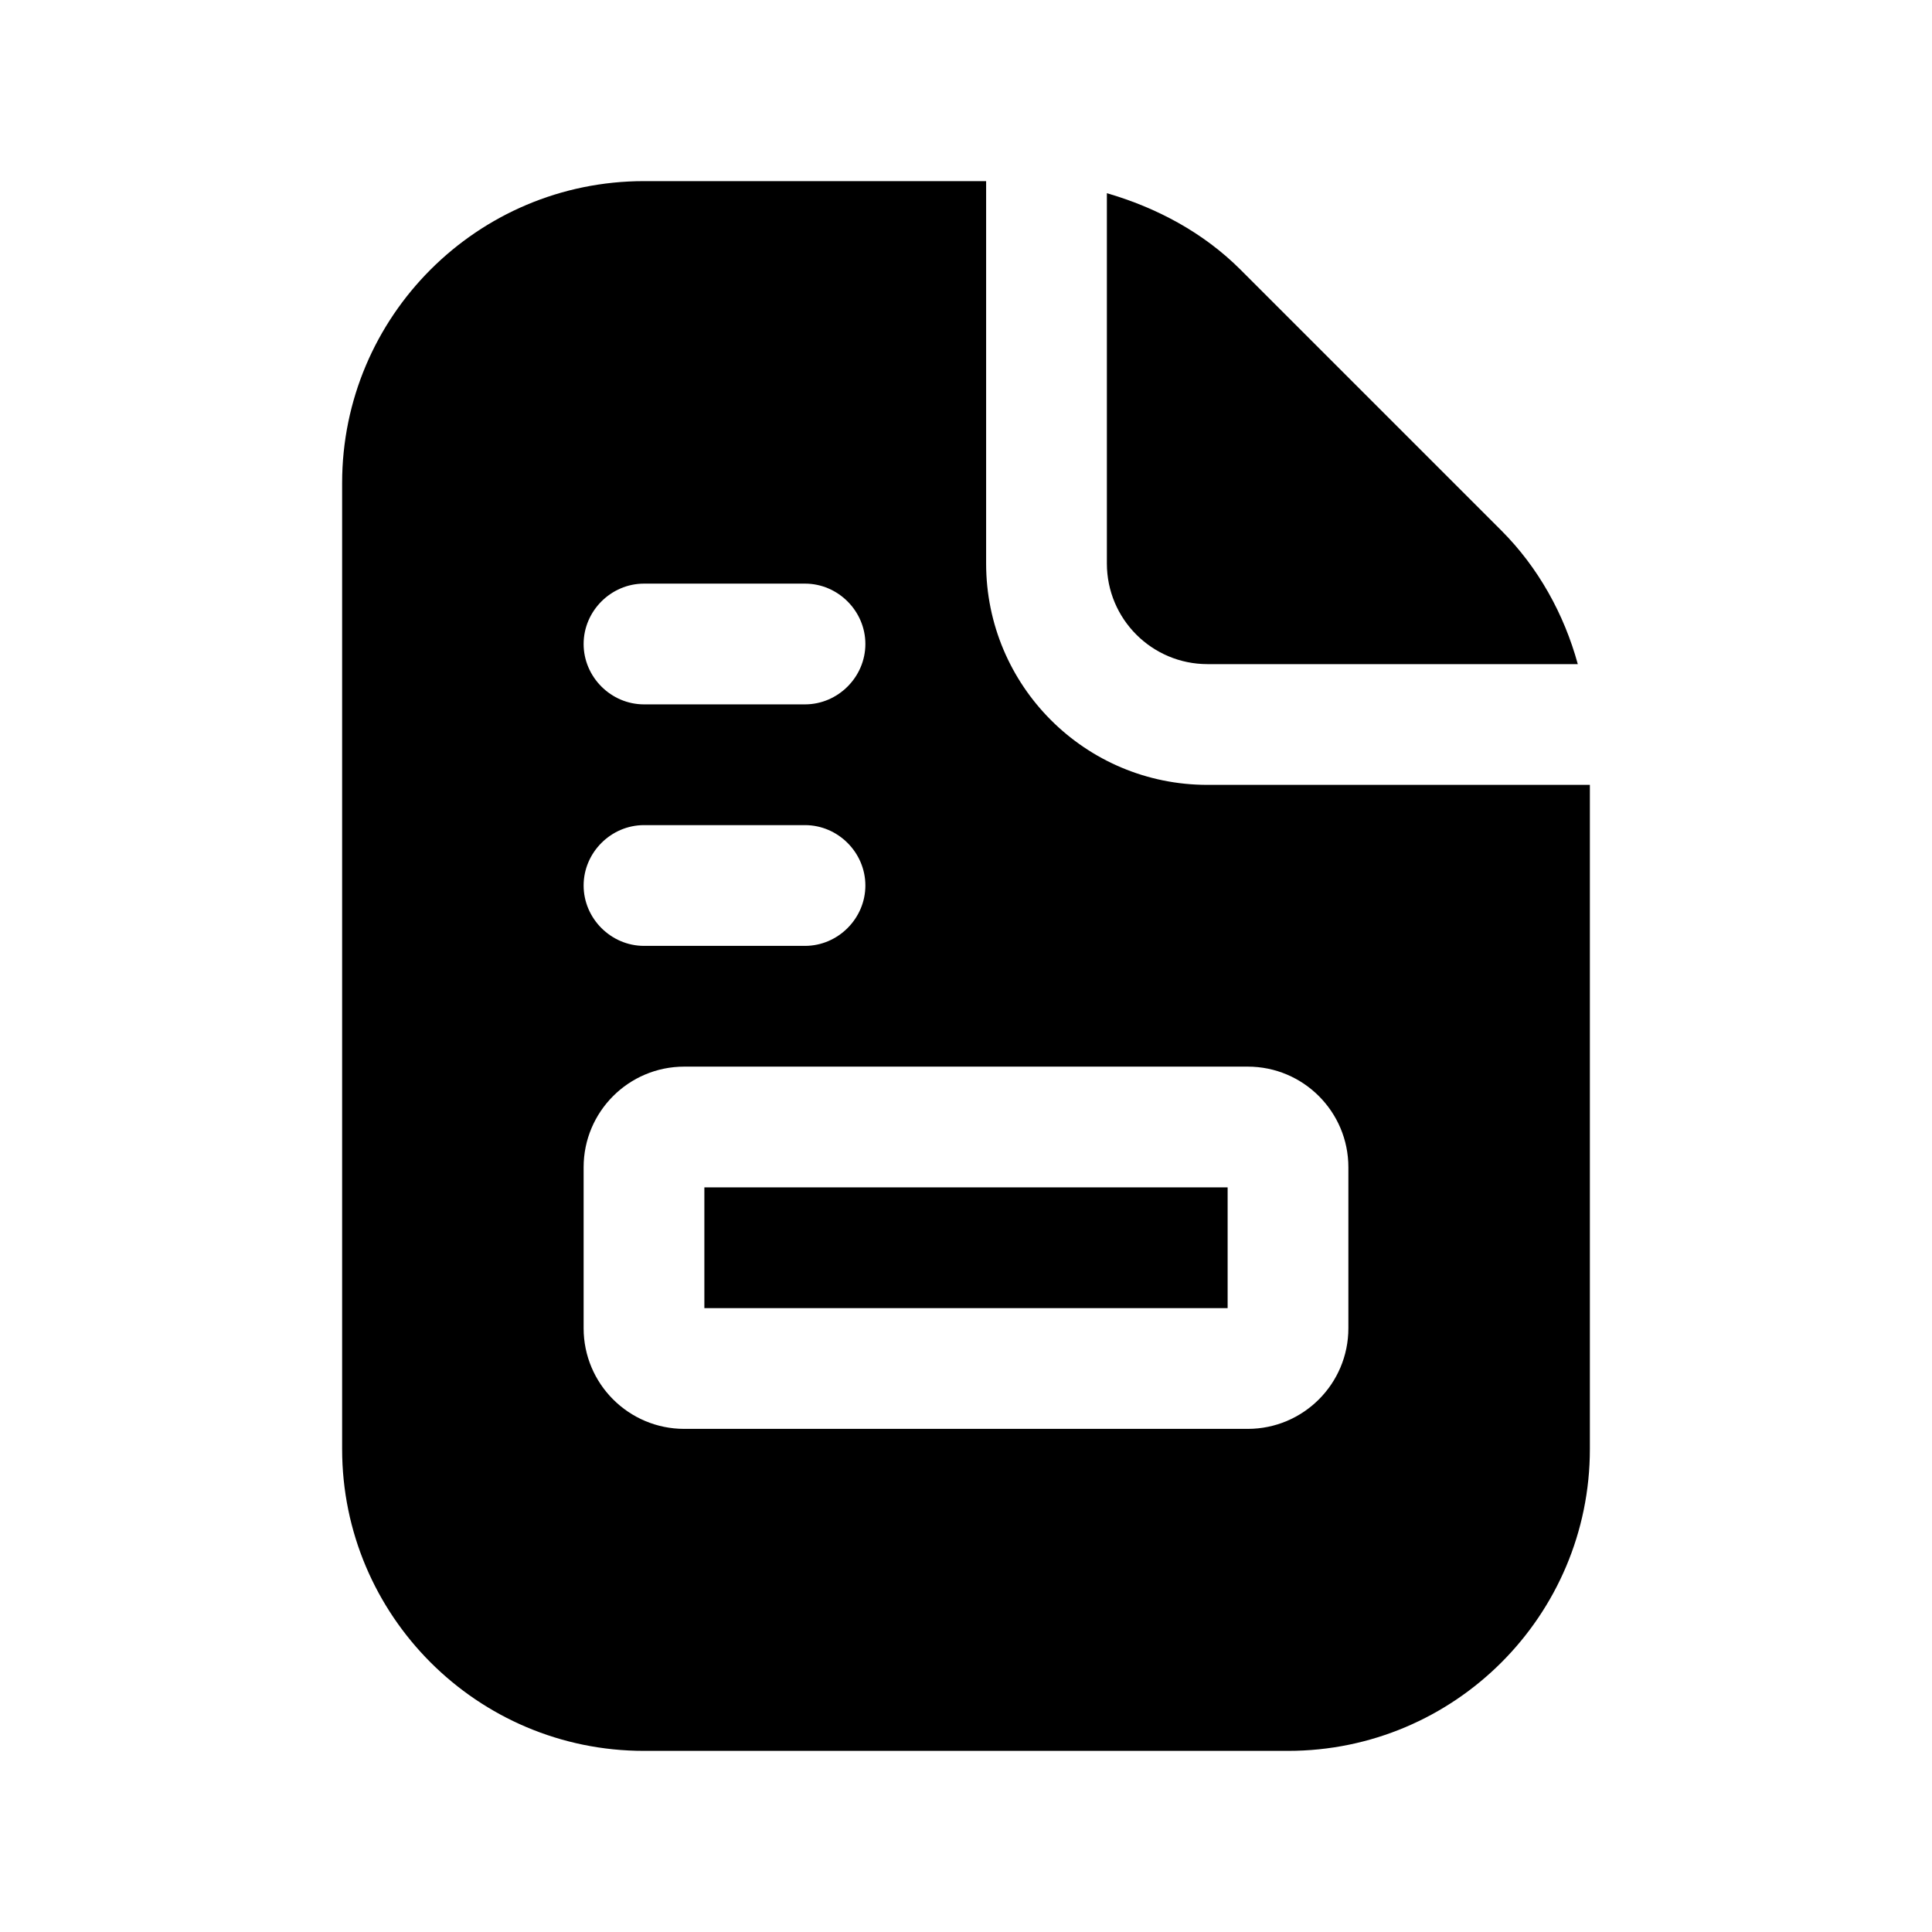 <svg width="24" height="24" viewBox="0 0 24 24" fill="none" xmlns="http://www.w3.org/2000/svg">
<path d="M15.25 14.75H8.75V16.25H15.25V14.75Z" fill="black"/>
<path d="M15 9.75C13.48 9.75 12.25 8.52 12.25 7V2.25H8C5.93 2.25 4.25 3.93 4.25 6V18C4.25 20.07 5.93 21.75 8 21.75H16C18.07 21.75 19.75 20.07 19.75 18V9.75H15ZM8 7.25H10C10.41 7.25 10.75 7.59 10.75 8C10.75 8.41 10.41 8.75 10 8.75H8C7.59 8.75 7.25 8.41 7.25 8C7.25 7.59 7.59 7.25 8 7.25ZM8 10.25H10C10.41 10.25 10.75 10.59 10.75 11C10.75 11.41 10.41 11.75 10 11.75H8C7.59 11.75 7.25 11.41 7.25 11C7.25 10.59 7.59 10.25 8 10.25ZM16.75 16.5C16.75 17.19 16.19 17.75 15.5 17.75H8.5C7.81 17.75 7.25 17.19 7.25 16.5V14.5C7.25 13.81 7.81 13.25 8.5 13.25H15.5C16.19 13.25 16.75 13.81 16.75 14.5V16.5Z" fill="black"/>
<path d="M15 8.25H19.6C19.43 7.63 19.11 7.05 18.65 6.59L15.41 3.35C14.95 2.89 14.37 2.58 13.75 2.4V7C13.75 7.69 14.31 8.25 15 8.25Z" fill="black"/>
</svg>
